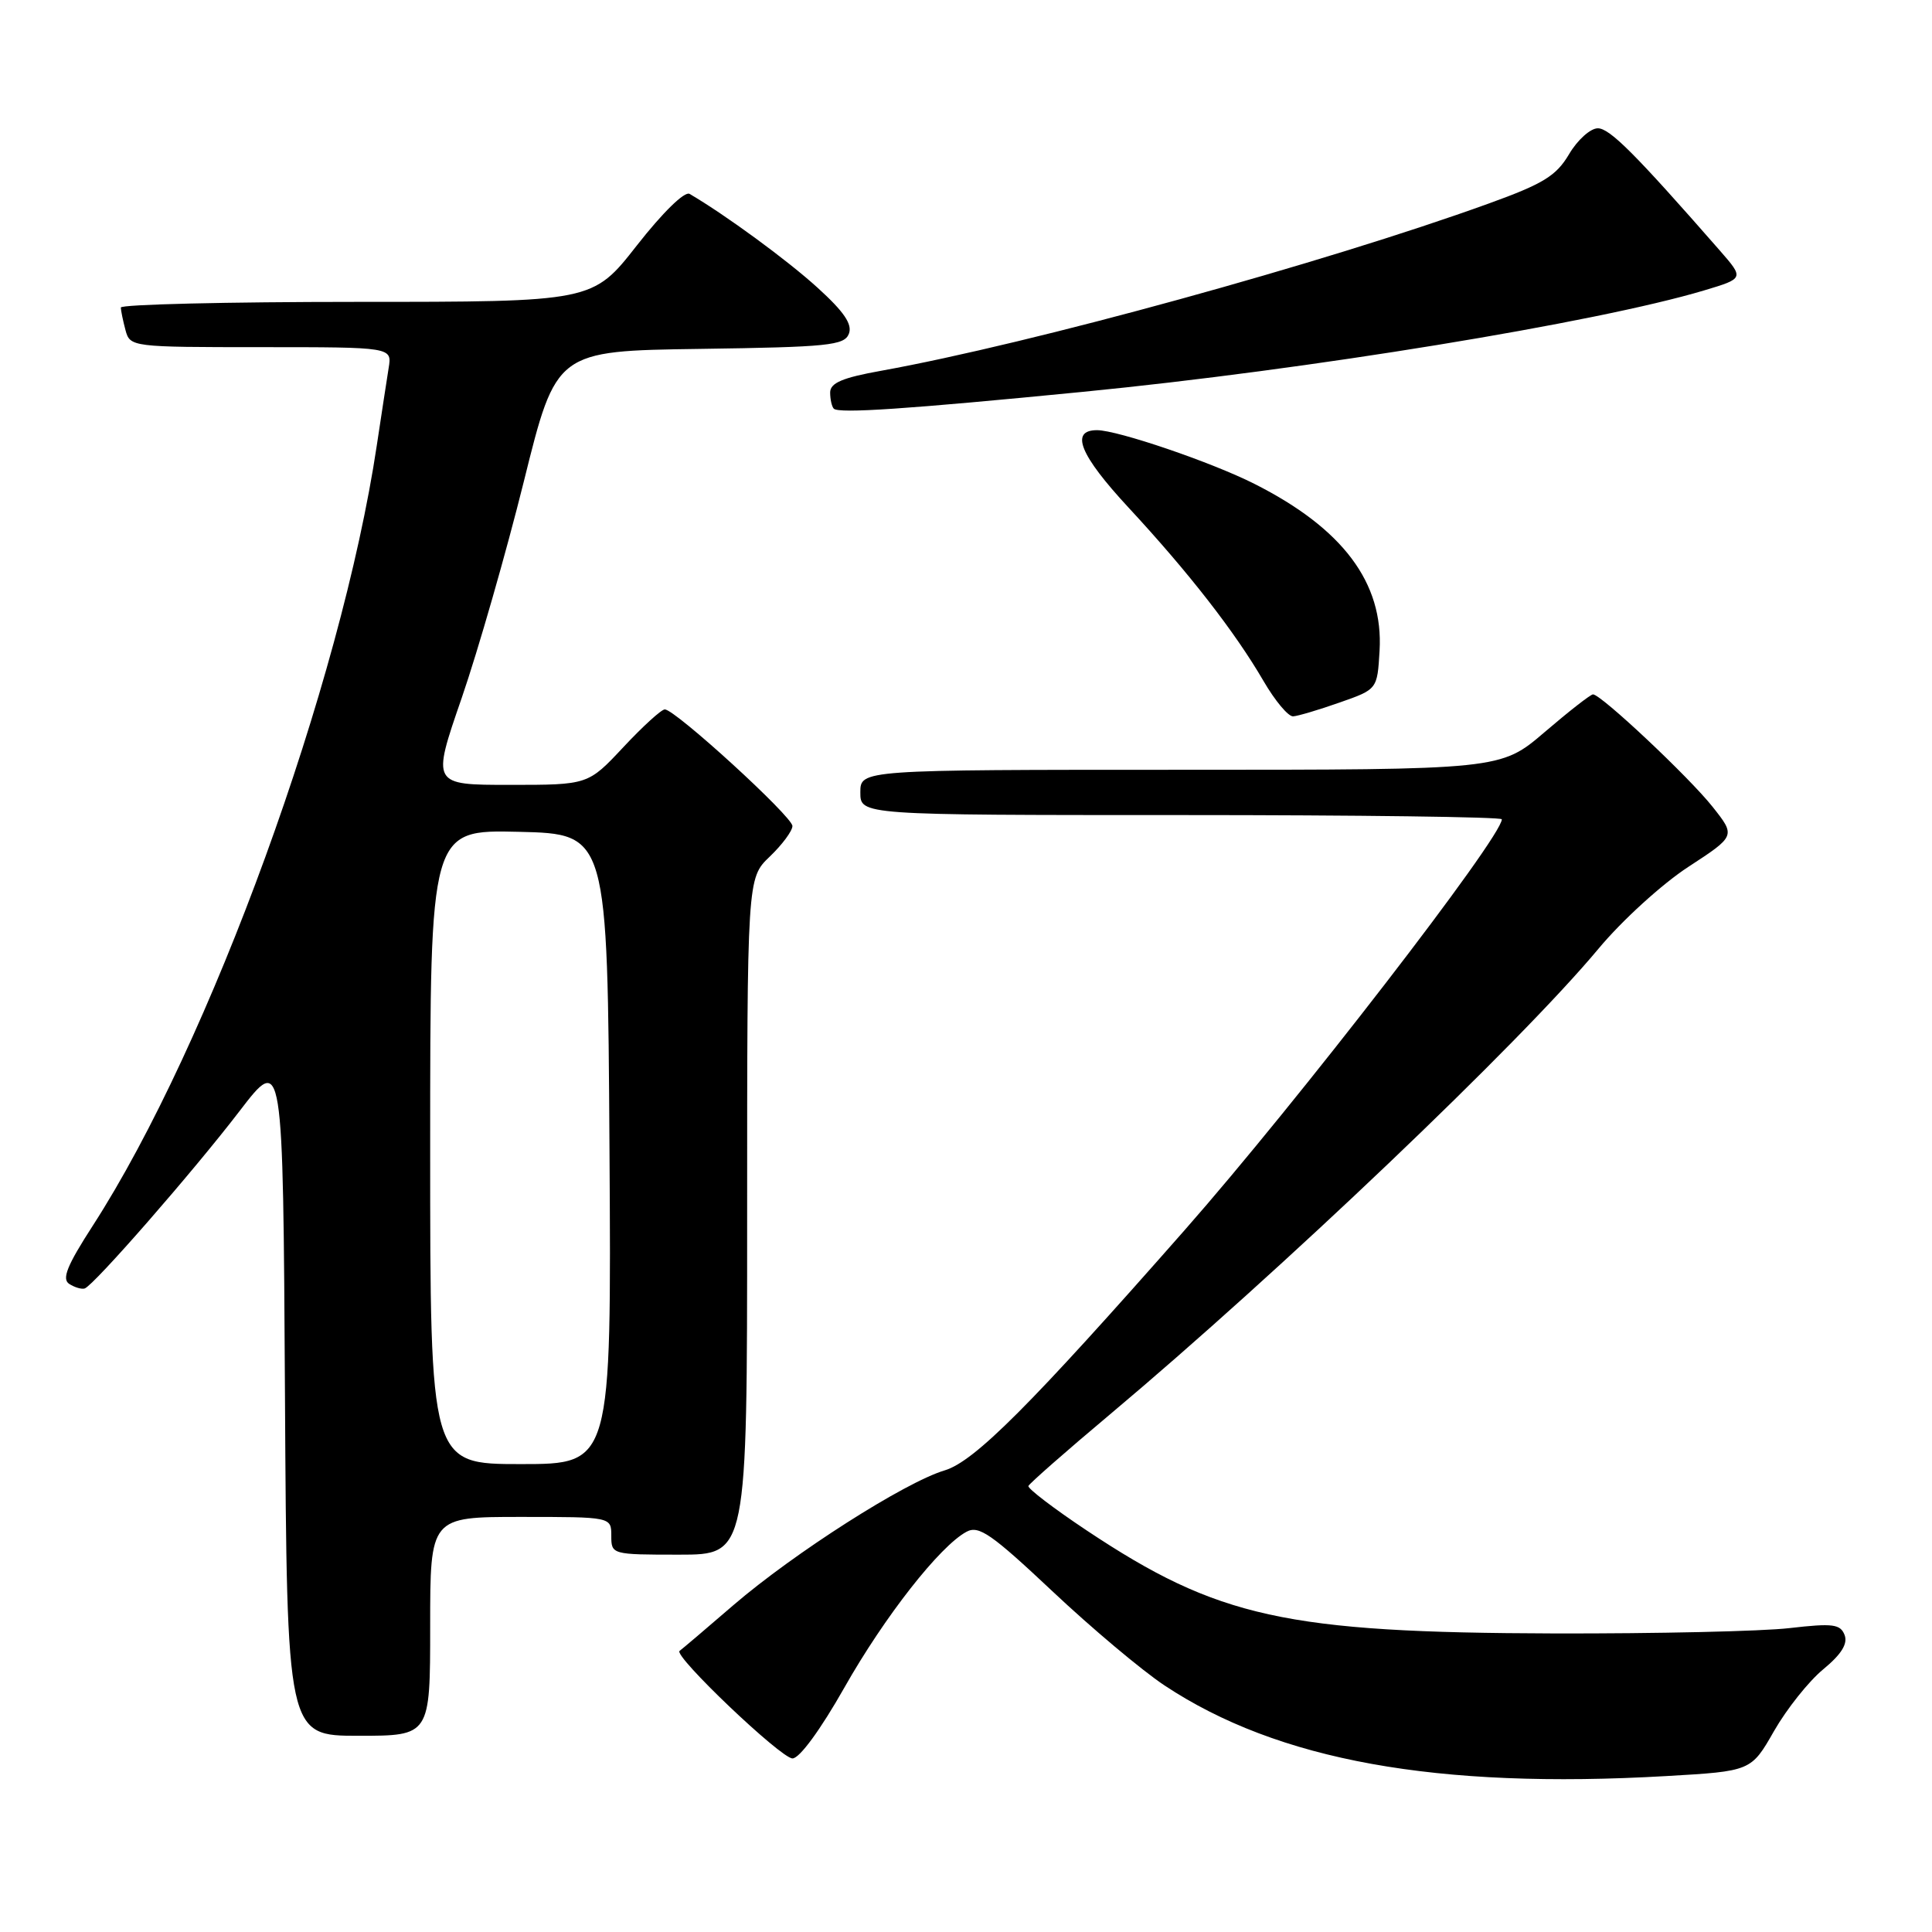 <?xml version="1.0" encoding="UTF-8" standalone="no"?>
<!DOCTYPE svg PUBLIC "-//W3C//DTD SVG 1.1//EN" "http://www.w3.org/Graphics/SVG/1.1/DTD/svg11.dtd" >
<svg xmlns="http://www.w3.org/2000/svg" xmlns:xlink="http://www.w3.org/1999/xlink" version="1.1" viewBox="0 0 256 256">
 <g >
 <path fill="currentColor"
d=" M 220.76 235.34 C 232.03 234.69 232.03 234.69 235.07 229.37 C 236.75 226.44 239.68 222.76 241.59 221.19 C 244.00 219.20 244.86 217.81 244.42 216.65 C 243.86 215.20 242.87 215.07 237.14 215.73 C 233.49 216.16 219.47 216.47 206.00 216.44 C 170.36 216.34 161.37 214.36 143.99 202.79 C 139.62 199.88 136.15 197.23 136.27 196.90 C 136.40 196.57 141.22 192.33 147.00 187.48 C 169.70 168.42 201.38 138.23 211.80 125.72 C 214.91 121.98 220.26 117.11 223.72 114.86 C 229.99 110.77 229.99 110.77 226.93 106.91 C 223.82 102.98 212.13 91.99 211.08 92.01 C 210.76 92.01 207.88 94.26 204.67 97.01 C 198.84 102.00 198.84 102.00 156.42 102.00 C 114.00 102.00 114.00 102.00 114.00 105.00 C 114.00 108.00 114.00 108.00 156.50 108.00 C 179.88 108.00 199.00 108.25 199.00 108.56 C 199.00 110.93 171.84 146.11 156.97 163.00 C 136.53 186.23 129.12 193.65 125.18 194.83 C 119.90 196.41 105.25 205.76 97.18 212.69 C 93.51 215.86 90.30 218.58 90.05 218.75 C 89.17 219.36 103.48 233.00 105.01 233.00 C 105.94 233.00 108.72 229.20 111.87 223.64 C 117.20 214.22 124.54 204.85 128.08 202.96 C 129.70 202.09 131.39 203.27 139.43 210.83 C 144.62 215.72 151.31 221.34 154.29 223.32 C 169.32 233.29 190.35 237.09 220.76 235.34 Z  M 57.00 215.50 C 57.00 201.00 57.00 201.00 69.00 201.00 C 81.00 201.00 81.00 201.00 81.00 203.50 C 81.00 205.98 81.07 206.00 90.00 206.00 C 99.00 206.00 99.00 206.00 99.00 161.19 C 99.00 116.37 99.00 116.37 102.00 113.50 C 103.65 111.92 105.00 110.10 105.00 109.45 C 105.00 108.20 89.46 94.00 88.09 94.00 C 87.64 94.00 85.17 96.25 82.60 99.00 C 77.92 104.00 77.92 104.00 67.56 104.00 C 57.20 104.00 57.20 104.00 61.17 92.51 C 63.35 86.18 67.06 73.25 69.42 63.76 C 73.70 46.50 73.70 46.50 92.75 46.23 C 109.73 45.99 111.88 45.77 112.48 44.23 C 112.97 42.97 111.84 41.31 108.35 38.14 C 104.36 34.50 96.08 28.44 91.37 25.69 C 90.72 25.31 87.80 28.16 84.39 32.52 C 78.53 40.00 78.53 40.00 47.26 40.00 C 30.07 40.00 16.01 40.34 16.01 40.75 C 16.02 41.16 16.30 42.51 16.63 43.75 C 17.23 45.97 17.44 46.00 34.59 46.00 C 51.95 46.00 51.95 46.00 51.50 48.75 C 51.26 50.26 50.55 54.88 49.93 59.00 C 45.19 90.64 27.84 138.32 12.30 162.40 C 8.87 167.71 8.16 169.48 9.18 170.13 C 9.90 170.59 10.82 170.86 11.22 170.73 C 12.42 170.34 25.60 155.24 31.73 147.24 C 37.50 139.71 37.50 139.71 37.76 184.85 C 38.02 230.00 38.02 230.00 47.51 230.00 C 57.00 230.00 57.00 230.00 57.00 215.50 Z  M 177.50 93.09 C 182.50 91.34 182.50 91.34 182.80 86.23 C 183.33 77.22 177.93 70.02 166.21 64.11 C 160.53 61.24 148.08 57.00 145.36 57.00 C 141.74 57.00 143.08 60.29 149.52 67.24 C 157.53 75.88 163.65 83.75 167.43 90.25 C 168.95 92.86 170.71 94.97 171.35 94.92 C 171.98 94.88 174.75 94.06 177.50 93.09 Z  M 143.50 51.92 C 173.23 49.01 211.54 42.75 225.81 38.48 C 231.11 36.89 231.11 36.89 227.88 33.19 C 216.68 20.39 213.30 17.00 211.72 17.00 C 210.74 17.00 209.02 18.54 207.91 20.43 C 206.21 23.30 204.51 24.35 197.26 26.97 C 175.48 34.85 136.73 45.52 116.75 49.13 C 111.62 50.05 110.00 50.74 110.00 52.01 C 110.00 52.92 110.22 53.88 110.48 54.15 C 111.15 54.82 120.18 54.21 143.50 51.92 Z  M 57.00 151.97 C 57.00 109.94 57.00 109.94 68.75 110.22 C 80.50 110.50 80.50 110.50 80.76 152.25 C 81.02 194.00 81.02 194.00 69.01 194.00 C 57.00 194.00 57.00 194.00 57.00 151.97 Z "/>
</g>
</svg>